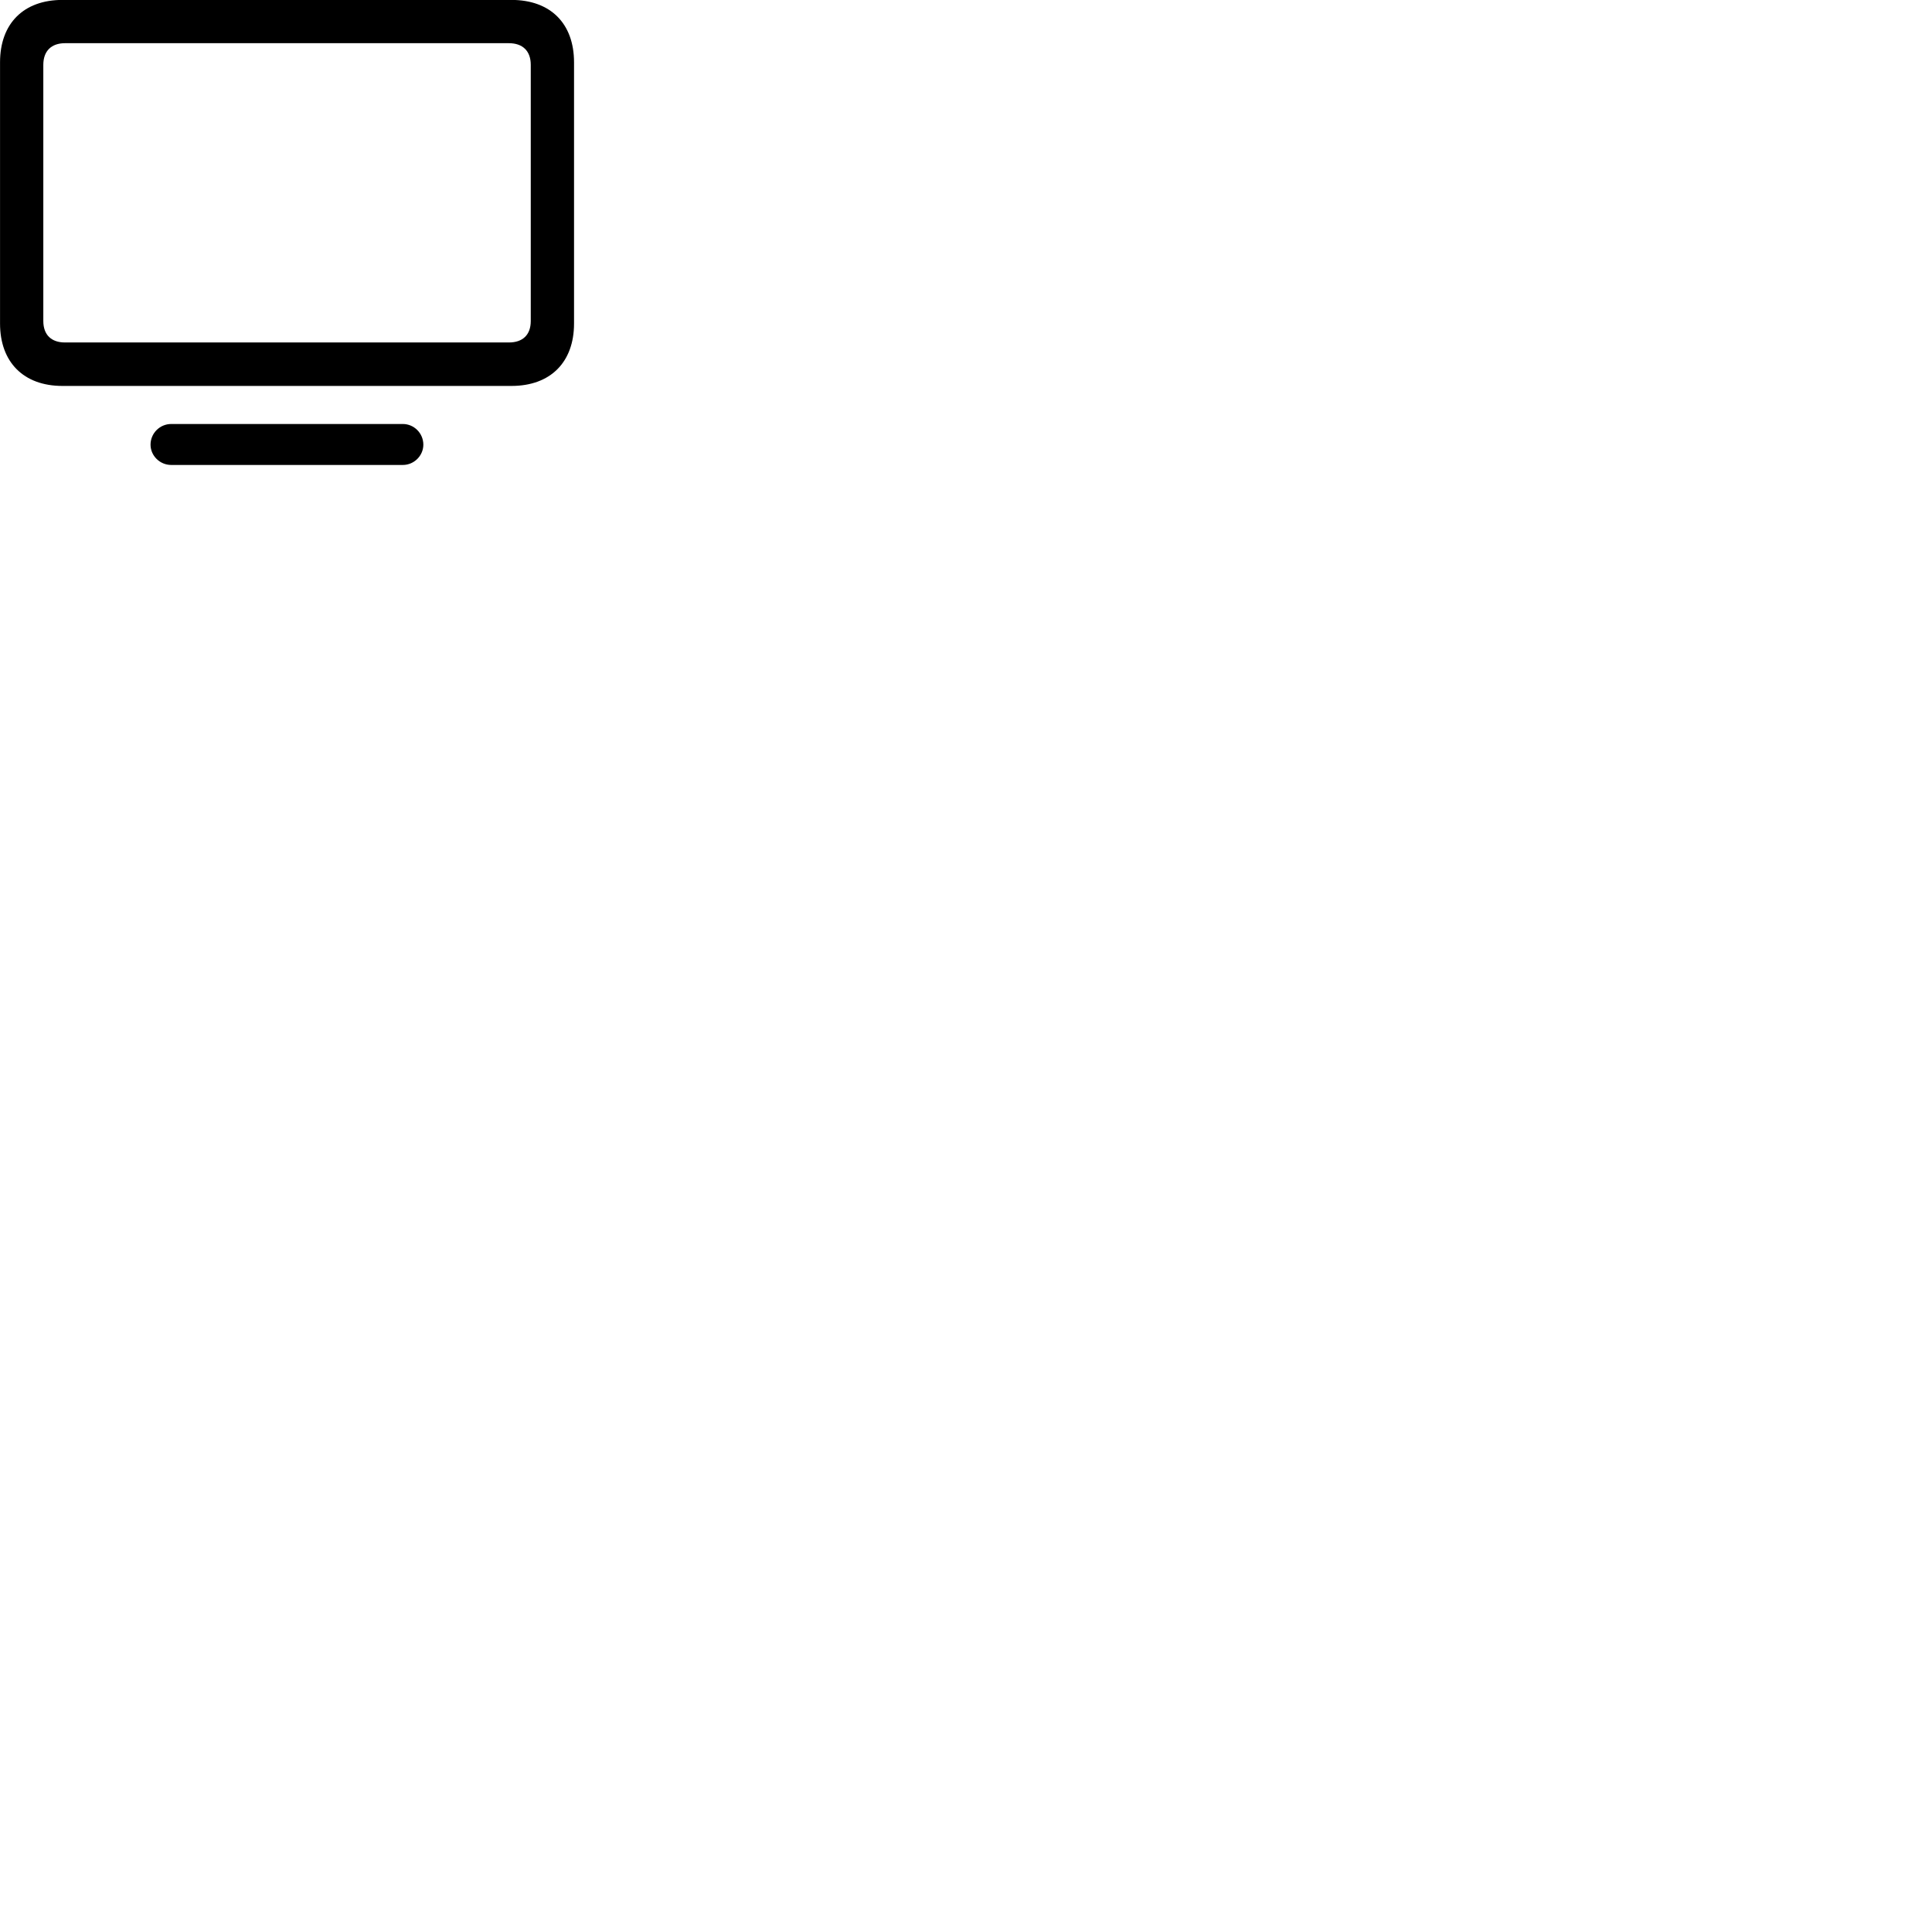 
        <svg xmlns="http://www.w3.org/2000/svg" viewBox="0 0 100 100">
            <path d="M3.232 19.976H26.472C28.492 19.976 29.712 18.746 29.712 16.746V3.226C29.712 1.216 28.492 -0.004 26.472 -0.004H3.232C1.222 -0.004 0.002 1.216 0.002 3.226V16.746C0.002 18.746 1.222 19.976 3.232 19.976ZM3.362 17.726C2.662 17.726 2.242 17.336 2.242 16.616V3.356C2.242 2.636 2.662 2.236 3.362 2.236H26.342C27.052 2.236 27.472 2.636 27.472 3.356V16.616C27.472 17.336 27.052 17.726 26.342 17.726ZM8.862 24.066H20.852C21.432 24.066 21.912 23.586 21.912 23.016C21.912 22.426 21.432 21.946 20.852 21.946H8.862C8.272 21.946 7.792 22.426 7.792 23.016C7.792 23.586 8.272 24.066 8.862 24.066Z" />
        </svg>
    